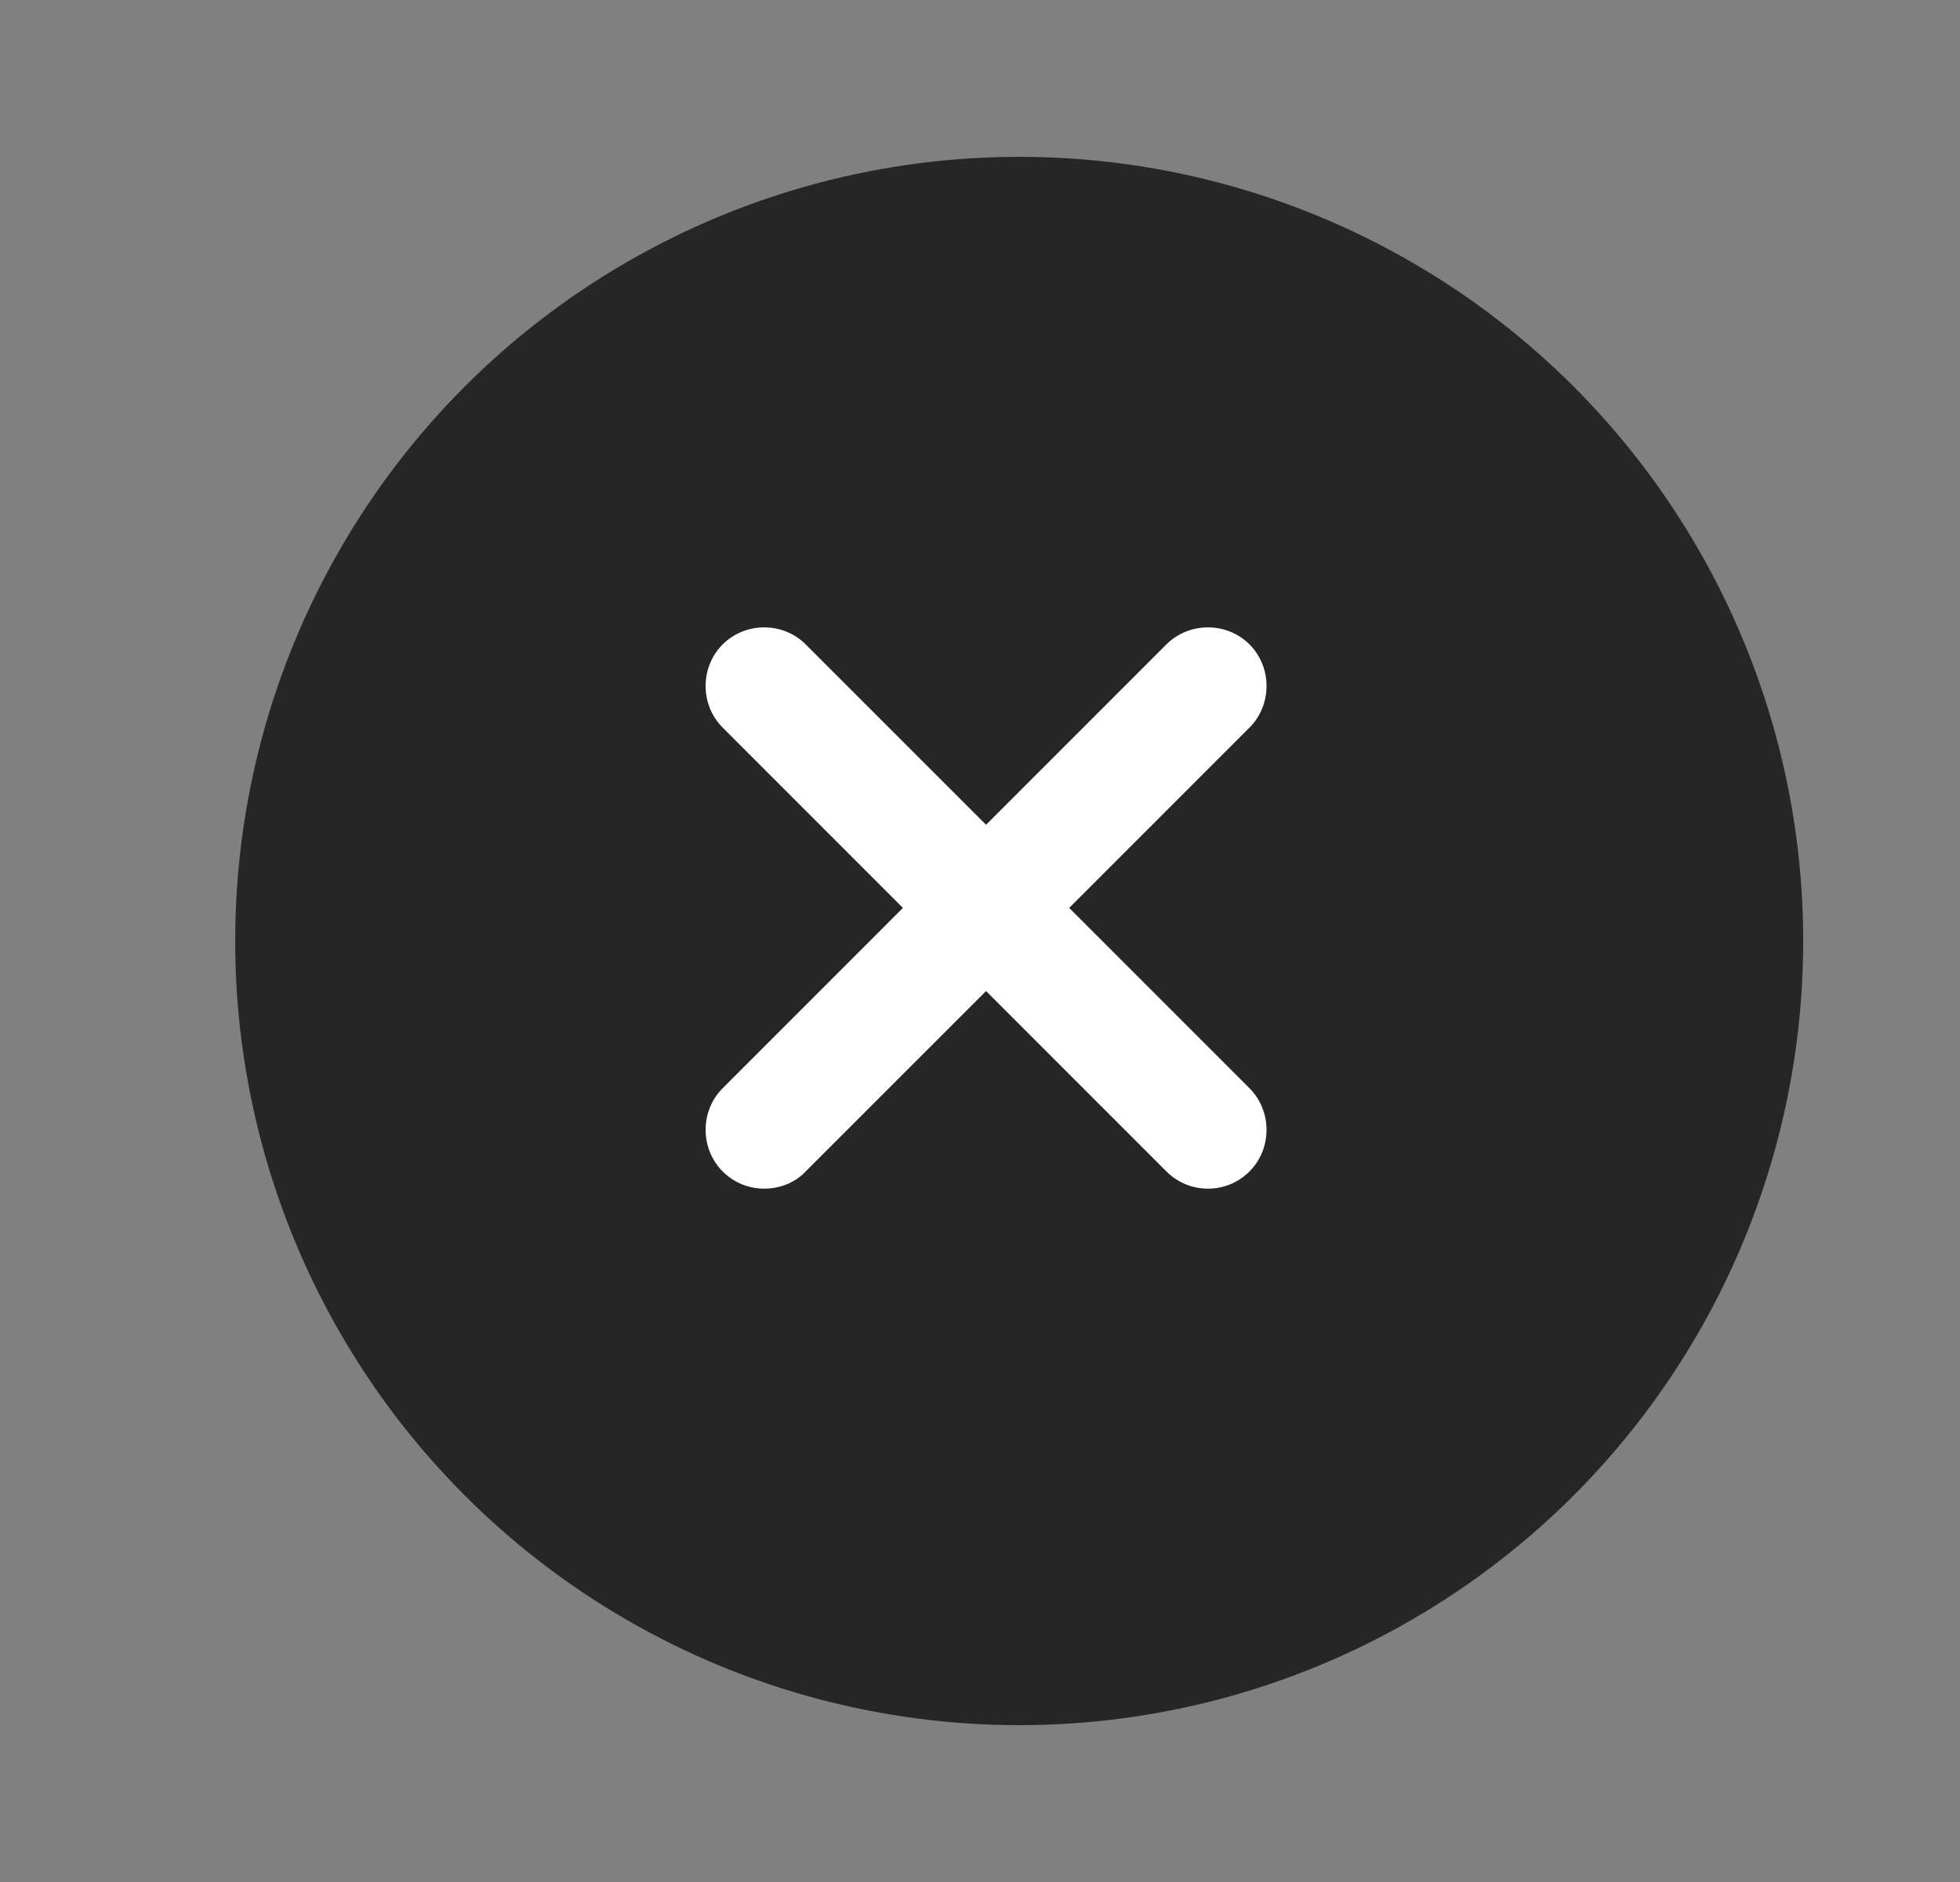 <svg width="25" height="24" viewBox="0 0 25 24" fill="none" xmlns="http://www.w3.org/2000/svg">
<rect x="0" y="0" width="25" height="24" fill="#808080" stroke="none"/>
<g id="vuesax/outline/close-circle">
<circle id="Ellipse 7" cx="13" cy="12" r="10" fill="#262626"/>
<path id="Vector" d="M9.217 14.938C8.928 14.648 8.928 14.168 9.217 13.878L14.877 8.218C15.168 7.928 15.648 7.928 15.938 8.218C16.227 8.508 16.227 8.988 15.938 9.278L10.277 14.938C10.137 15.088 9.938 15.158 9.748 15.158C9.557 15.158 9.367 15.088 9.217 14.938Z" fill="white"/>
<path id="Vector_2" d="M14.877 14.938L9.217 9.278C8.928 8.988 8.928 8.508 9.217 8.218C9.508 7.928 9.988 7.928 10.277 8.218L15.938 13.878C16.227 14.168 16.227 14.648 15.938 14.938C15.787 15.088 15.598 15.158 15.408 15.158C15.217 15.158 15.027 15.088 14.877 14.938Z" fill="white"/>
</g>
</svg>
